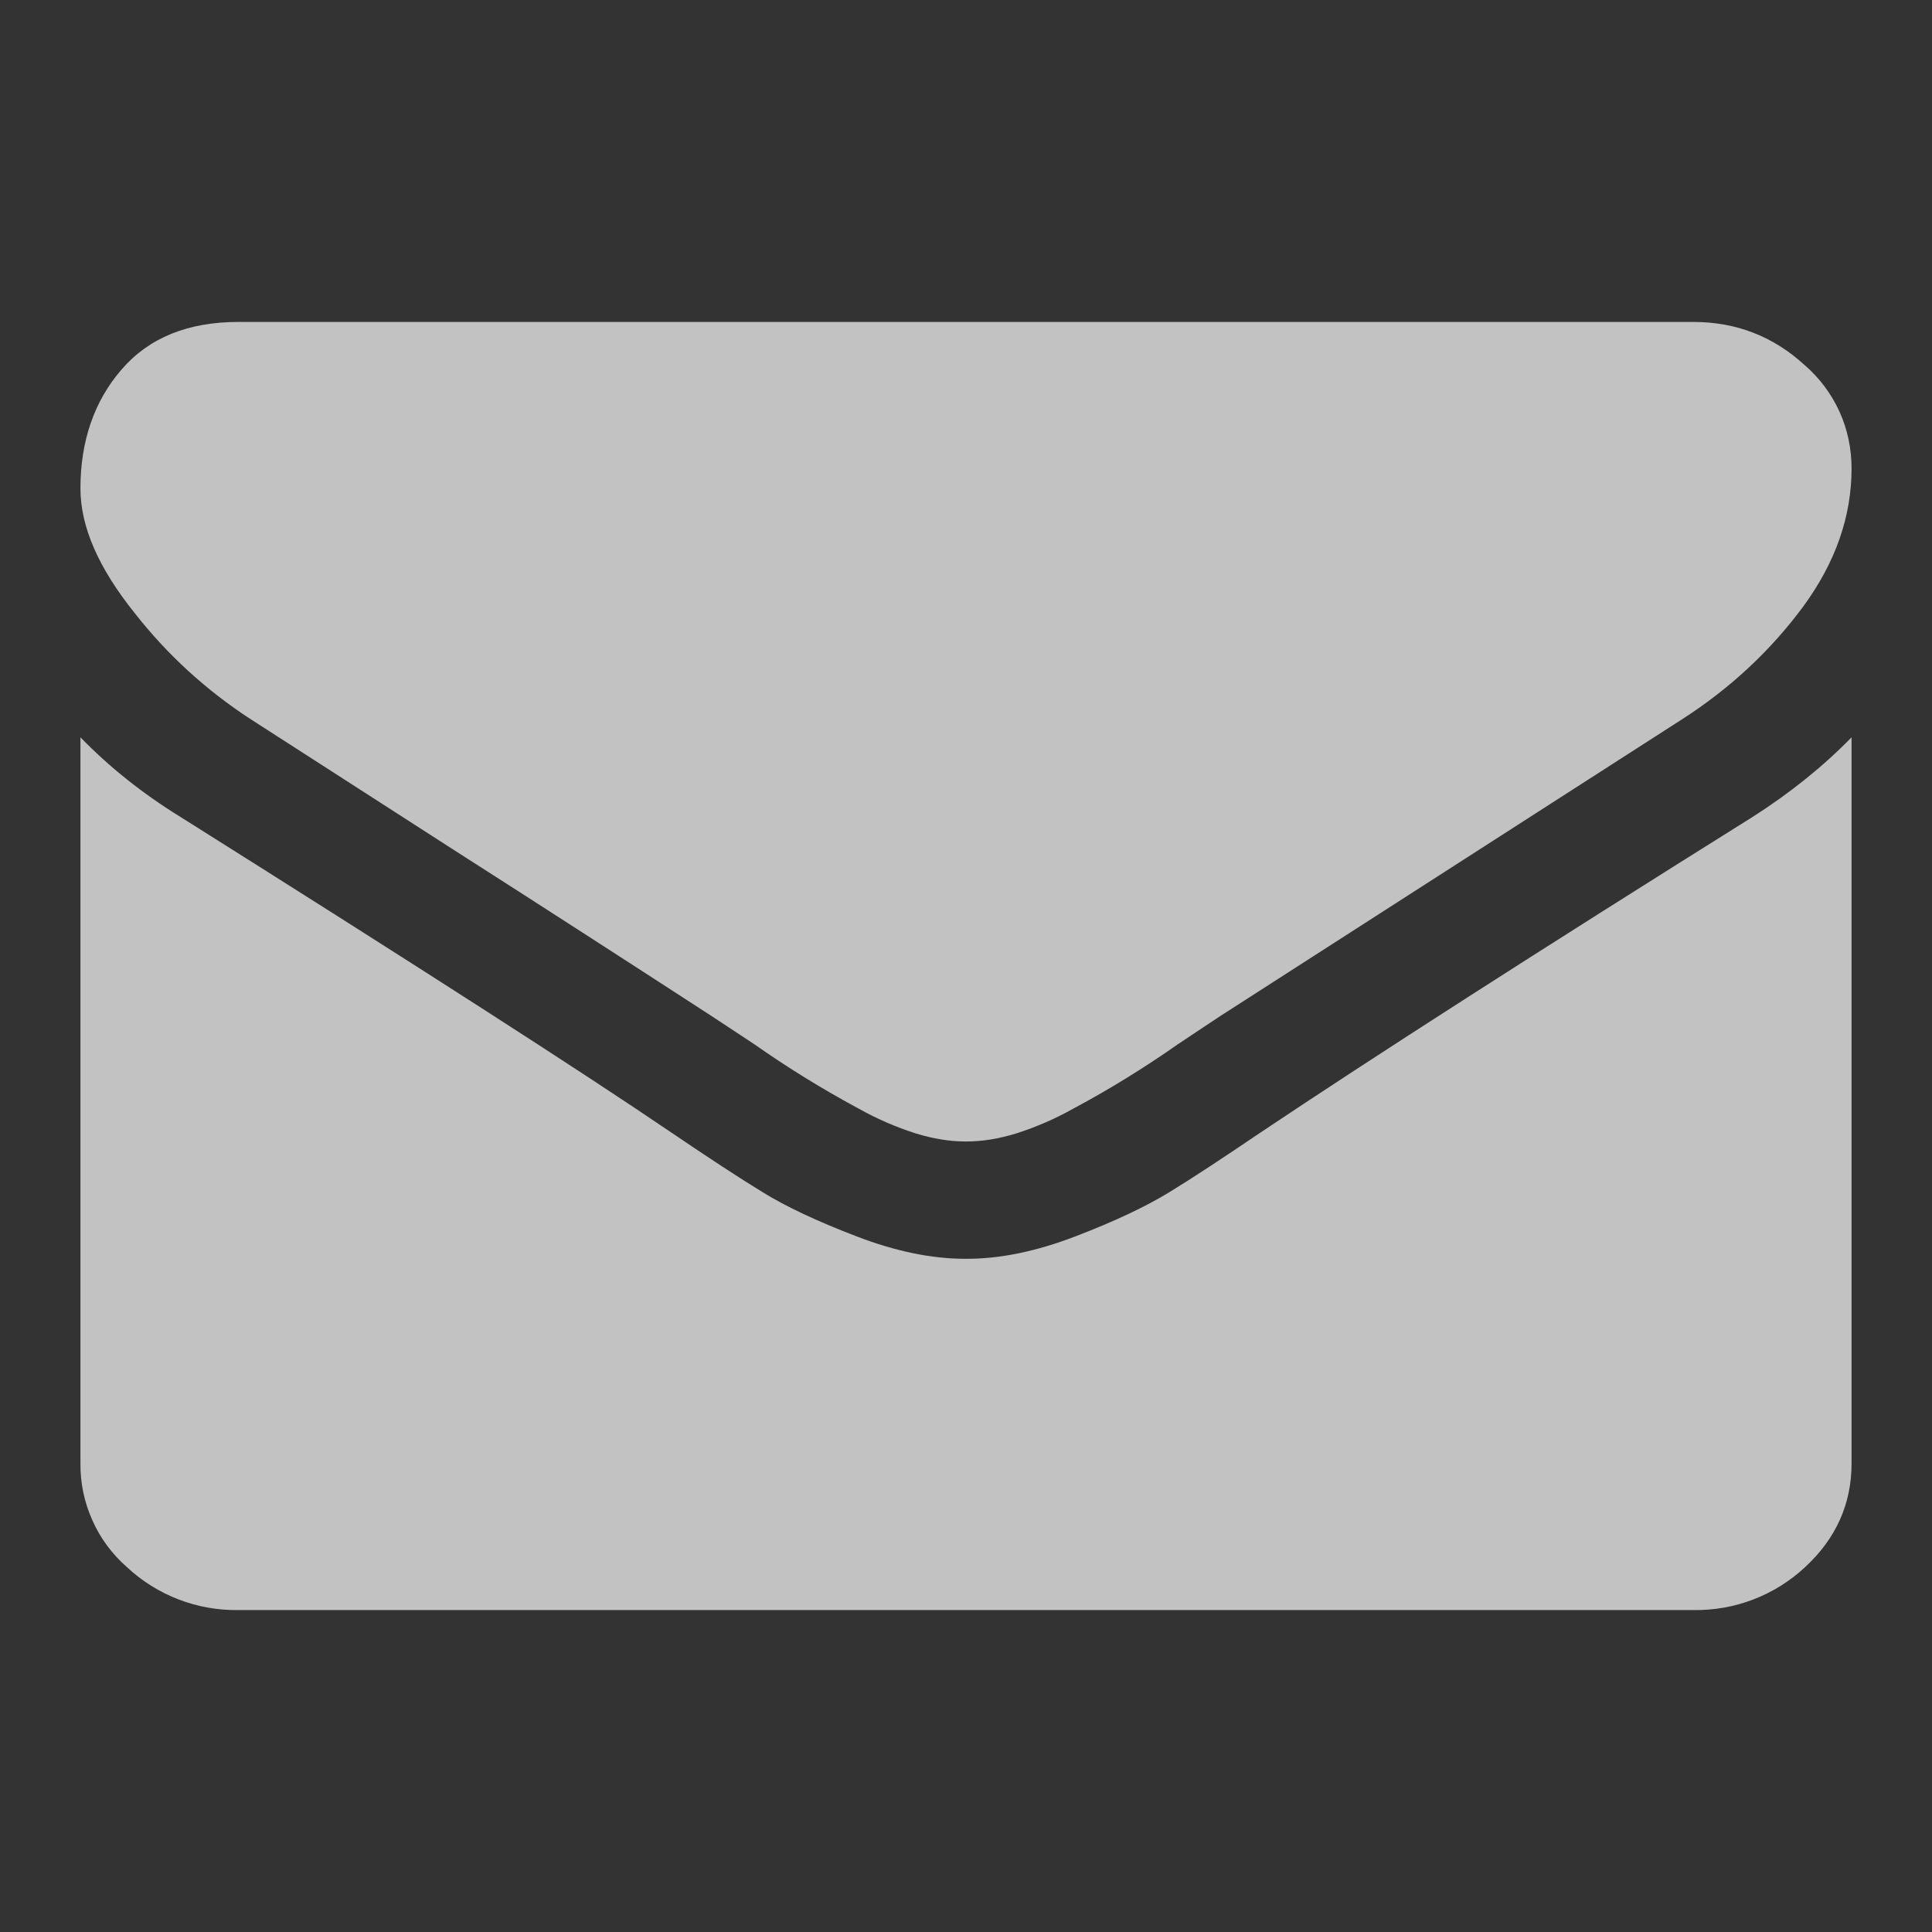<svg width="11" height="11" viewBox="0 0 11 11" fill="none" xmlns="http://www.w3.org/2000/svg">
<rect x="0" y="0" width="11" height="11" fill="#333333" stroke="none"/>
<g opacity="0.7" clip-path="url(#clip0_1969_2148)">
<path fill-rule="evenodd" clip-rule="evenodd" d="M10.542 4.198V8.332C10.542 8.562 10.454 8.759 10.278 8.922C10.106 9.083 9.877 9.171 9.641 9.167H1.358C1.123 9.171 0.894 9.083 0.722 8.922C0.638 8.848 0.571 8.758 0.526 8.656C0.48 8.554 0.457 8.444 0.458 8.332V4.198C0.623 4.368 0.813 4.519 1.027 4.651C2.384 5.505 3.316 6.104 3.822 6.448C4.037 6.594 4.21 6.707 4.344 6.789C4.477 6.871 4.654 6.954 4.876 7.039C5.097 7.124 5.303 7.167 5.494 7.167H5.505C5.697 7.167 5.903 7.124 6.124 7.039C6.346 6.954 6.523 6.87 6.656 6.789C6.79 6.707 6.963 6.593 7.177 6.448C7.815 6.021 8.749 5.421 9.979 4.651C10.192 4.515 10.38 4.364 10.542 4.198ZM9.641 1.833C9.885 1.833 10.096 1.915 10.274 2.078C10.359 2.151 10.426 2.241 10.473 2.343C10.519 2.444 10.542 2.555 10.542 2.667C10.542 2.942 10.45 3.203 10.267 3.453C10.082 3.703 9.854 3.917 9.579 4.094L6.946 5.786L6.707 5.945C6.516 6.079 6.317 6.202 6.111 6.312C6.008 6.37 5.899 6.417 5.787 6.453C5.686 6.484 5.592 6.499 5.505 6.499H5.494C5.408 6.499 5.314 6.484 5.213 6.453C5.101 6.417 4.992 6.37 4.889 6.312C4.684 6.202 4.485 6.079 4.294 5.945L4.053 5.786C3.563 5.468 3.072 5.151 2.579 4.836L1.426 4.094C1.175 3.931 0.953 3.728 0.768 3.492C0.562 3.236 0.458 3 0.458 2.781C0.458 2.512 0.536 2.284 0.692 2.104C0.848 1.923 1.07 1.833 1.358 1.833H9.641Z" fill="white"/>
</g>
<defs>
<clipPath id="clip0_1969_2148">
<rect width="11" height="11" fill="white"/>
</clipPath>
</defs>
</svg>
